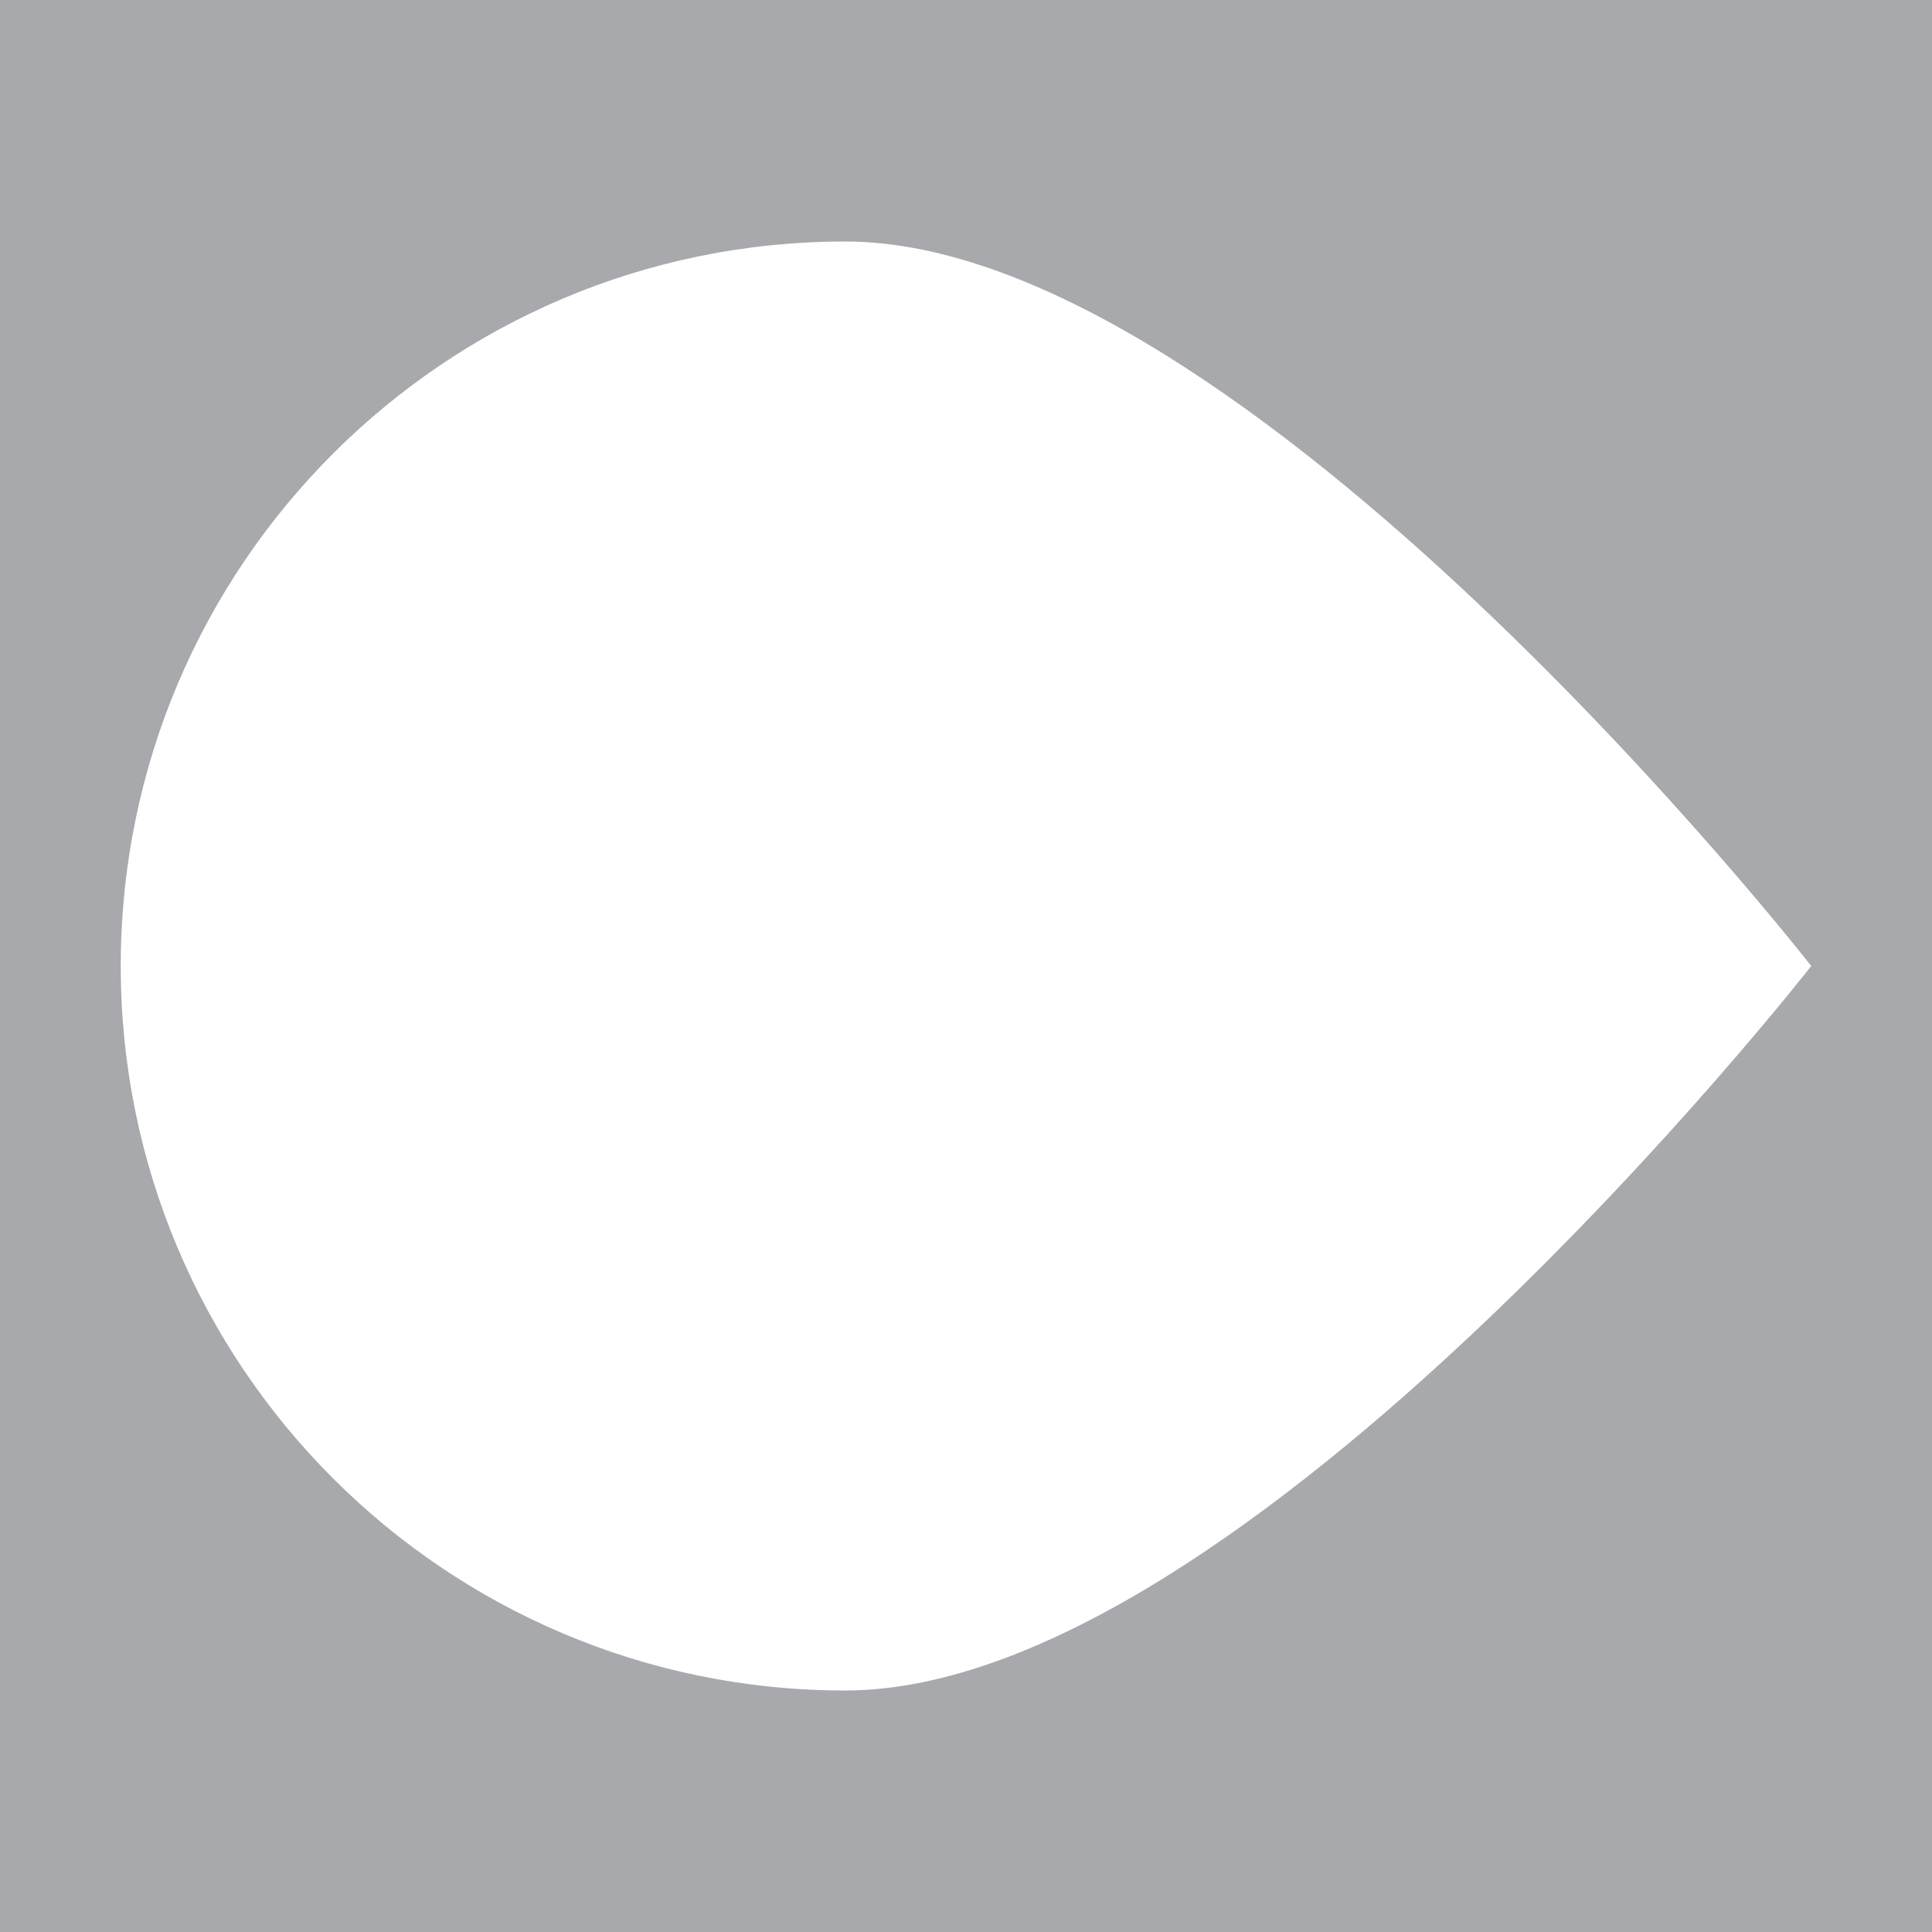 <?xml version="1.0" encoding="utf-8"?>
<!DOCTYPE svg PUBLIC "-//W3C//DTD SVG 1.1//EN" "http://www.w3.org/Graphics/SVG/1.1/DTD/svg11.dtd">
<svg version="1.1" id="layer1" xmlns="http://www.w3.org/2000/svg" xmlns:xlink="http://www.w3.org/1999/xlink" x="0px" y="0px"
	  viewBox="0 0 200 200" enable-background="new 0 0 200 200" xml:space="preserve">
	  <g>
<rect class="color1" fill="#A7A9AC" width="200" height="200"/>
<path class="color0" fill="#FFFFFF" d="M87.5,25c41.422,0,100,75,100,75s-58.578,75-100,75s-75-33.578-75-75S46.078,25,87.5,25z"/>
</g>
</svg>
